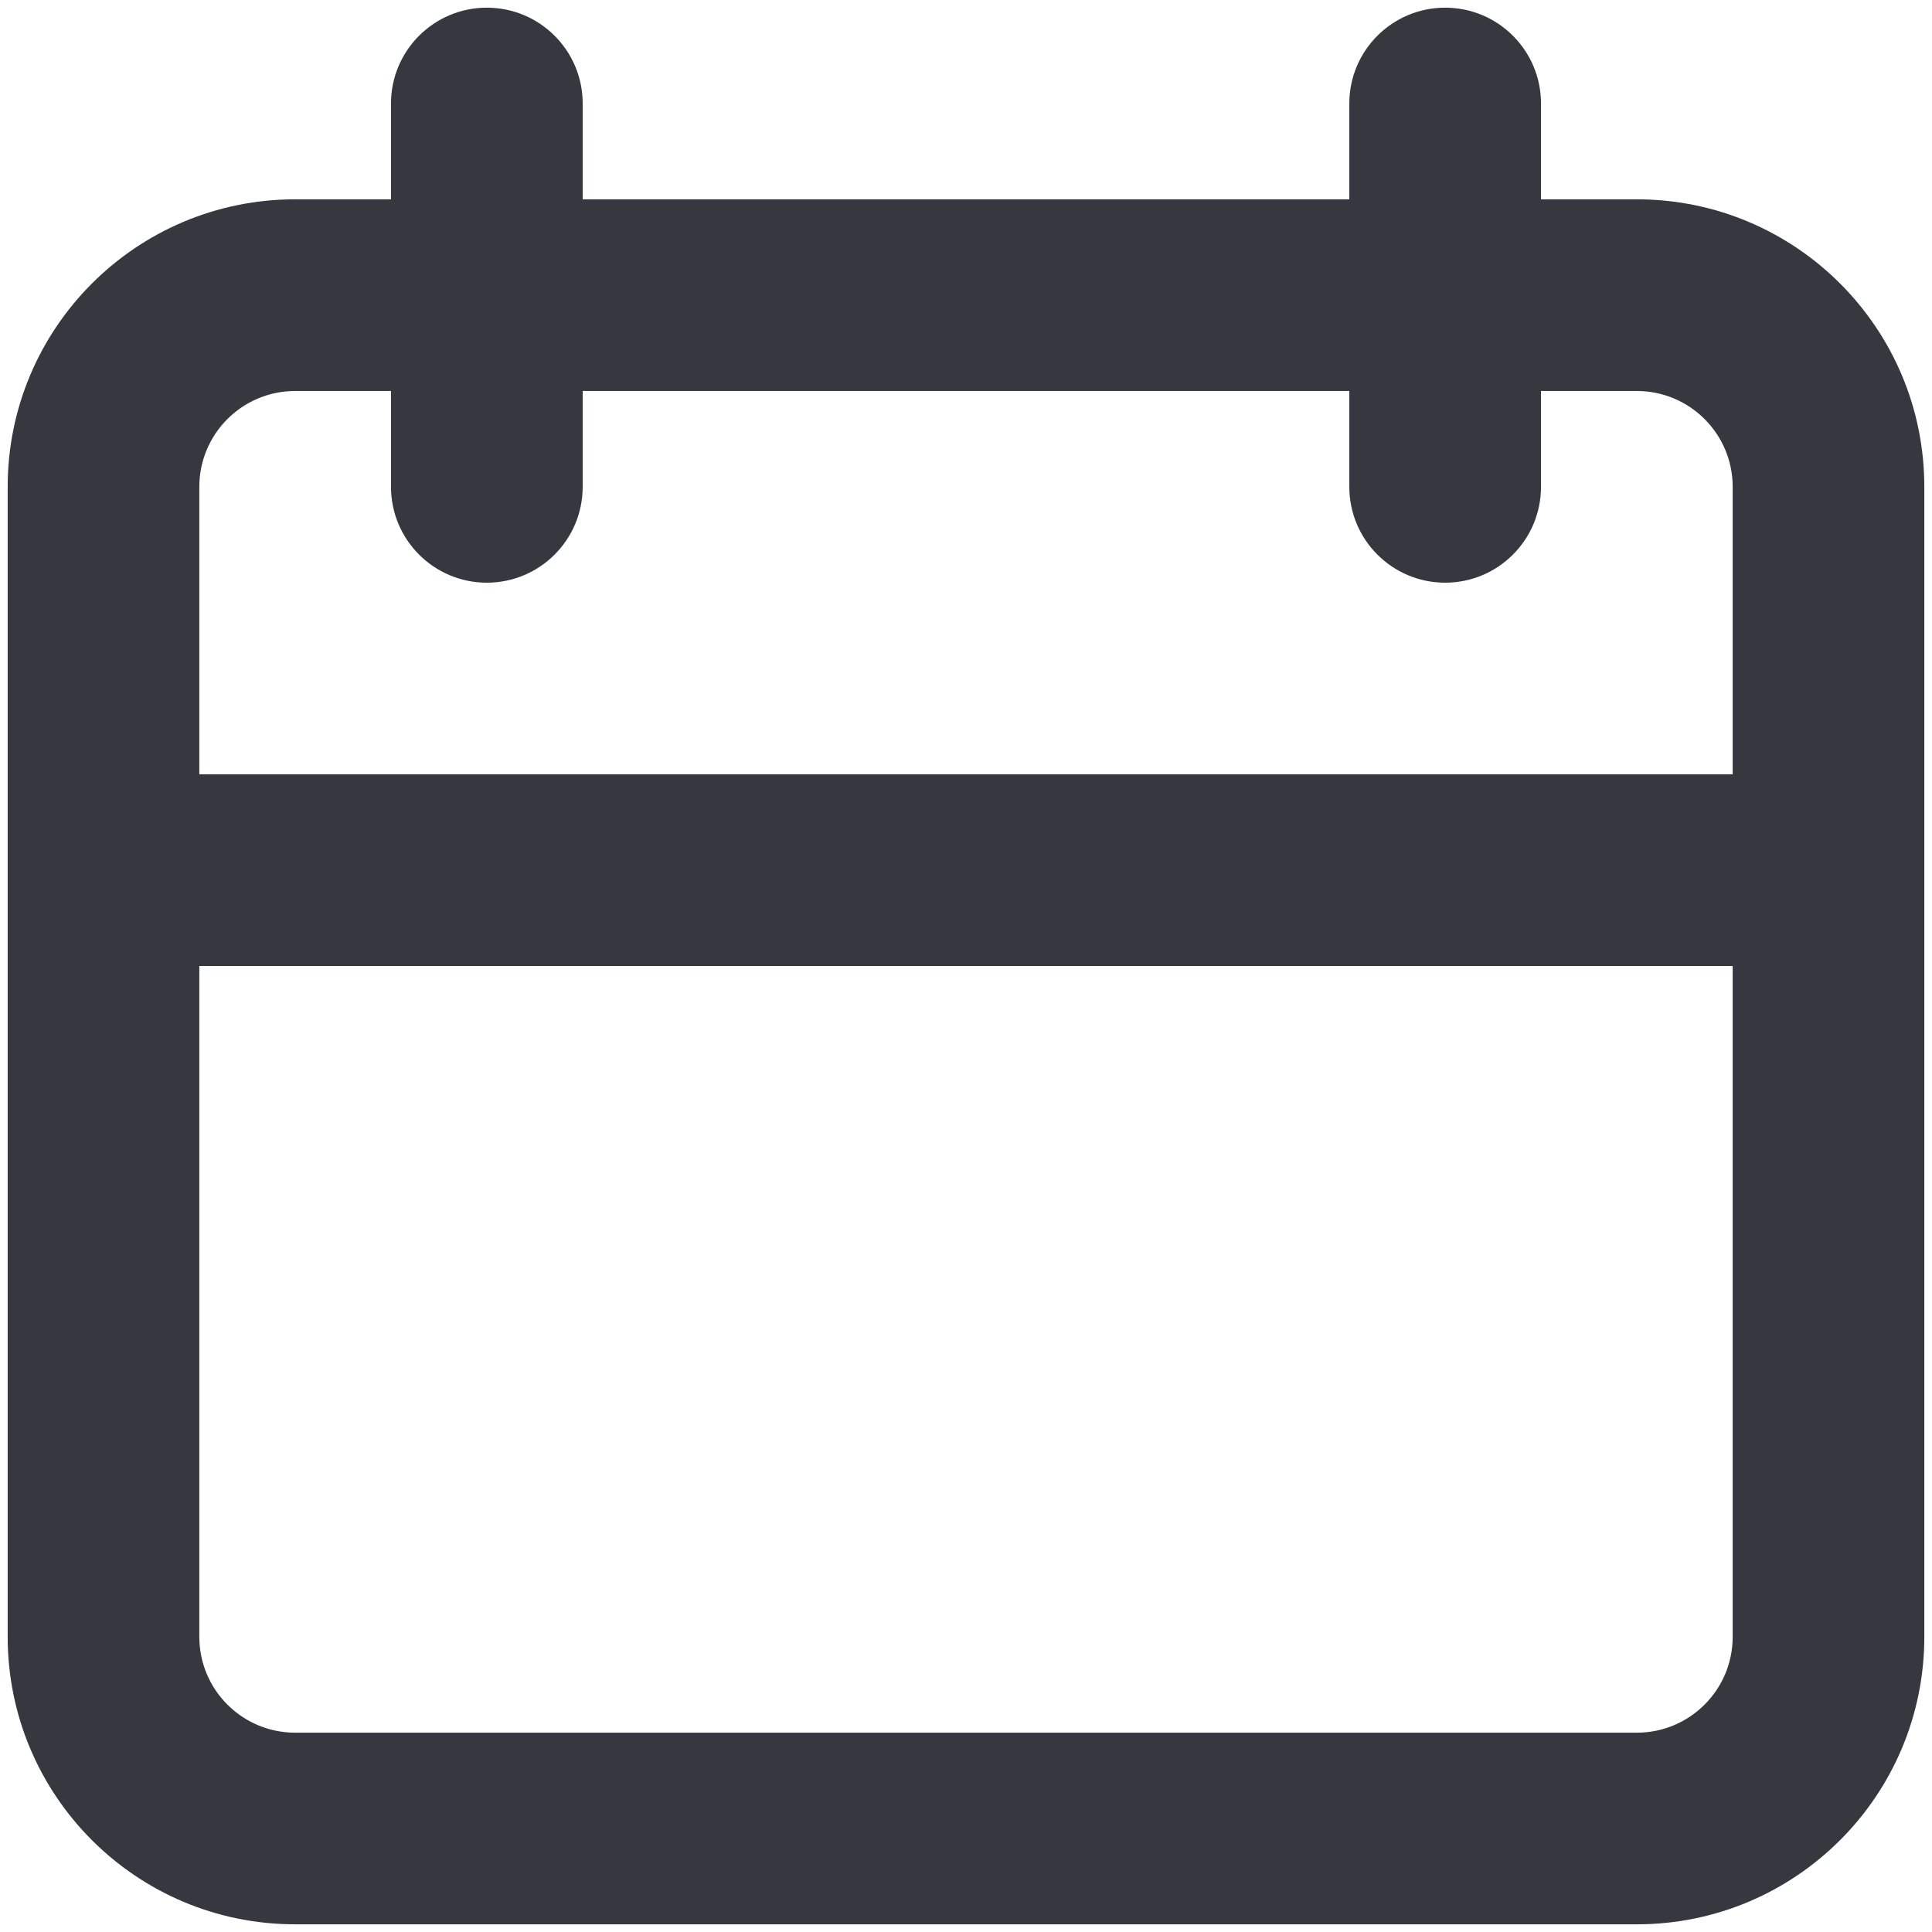 <svg width="42" height="42" viewBox="0 0 42 42" fill="none" xmlns="http://www.w3.org/2000/svg">
<path fill-rule="evenodd" clip-rule="evenodd" d="M10.583 0.167C11.734 0.167 12.667 1.099 12.667 2.25V4.333H29.333V2.25C29.333 1.099 30.266 0.167 31.417 0.167C32.567 0.167 33.5 1.099 33.5 2.25V4.333H35.583C39.035 4.333 41.833 7.132 41.833 10.583V35.583C41.833 39.035 39.035 41.833 35.583 41.833H6.417C2.965 41.833 0.167 39.035 0.167 35.583V10.583C0.167 7.132 2.965 4.333 6.417 4.333H8.5V2.25C8.5 1.099 9.433 0.167 10.583 0.167ZM29.333 8.5V10.583C29.333 11.734 30.266 12.667 31.417 12.667C32.567 12.667 33.5 11.734 33.5 10.583V8.5H35.583C36.734 8.5 37.667 9.433 37.667 10.583V16.833H4.333V10.583C4.333 9.433 5.266 8.5 6.417 8.5H8.5V10.583C8.5 11.734 9.433 12.667 10.583 12.667C11.734 12.667 12.667 11.734 12.667 10.583V8.5H29.333ZM4.333 21V35.583C4.333 36.734 5.266 37.667 6.417 37.667H35.583C36.734 37.667 37.667 36.734 37.667 35.583V21H4.333Z" fill="#35383F"/>
</svg>
